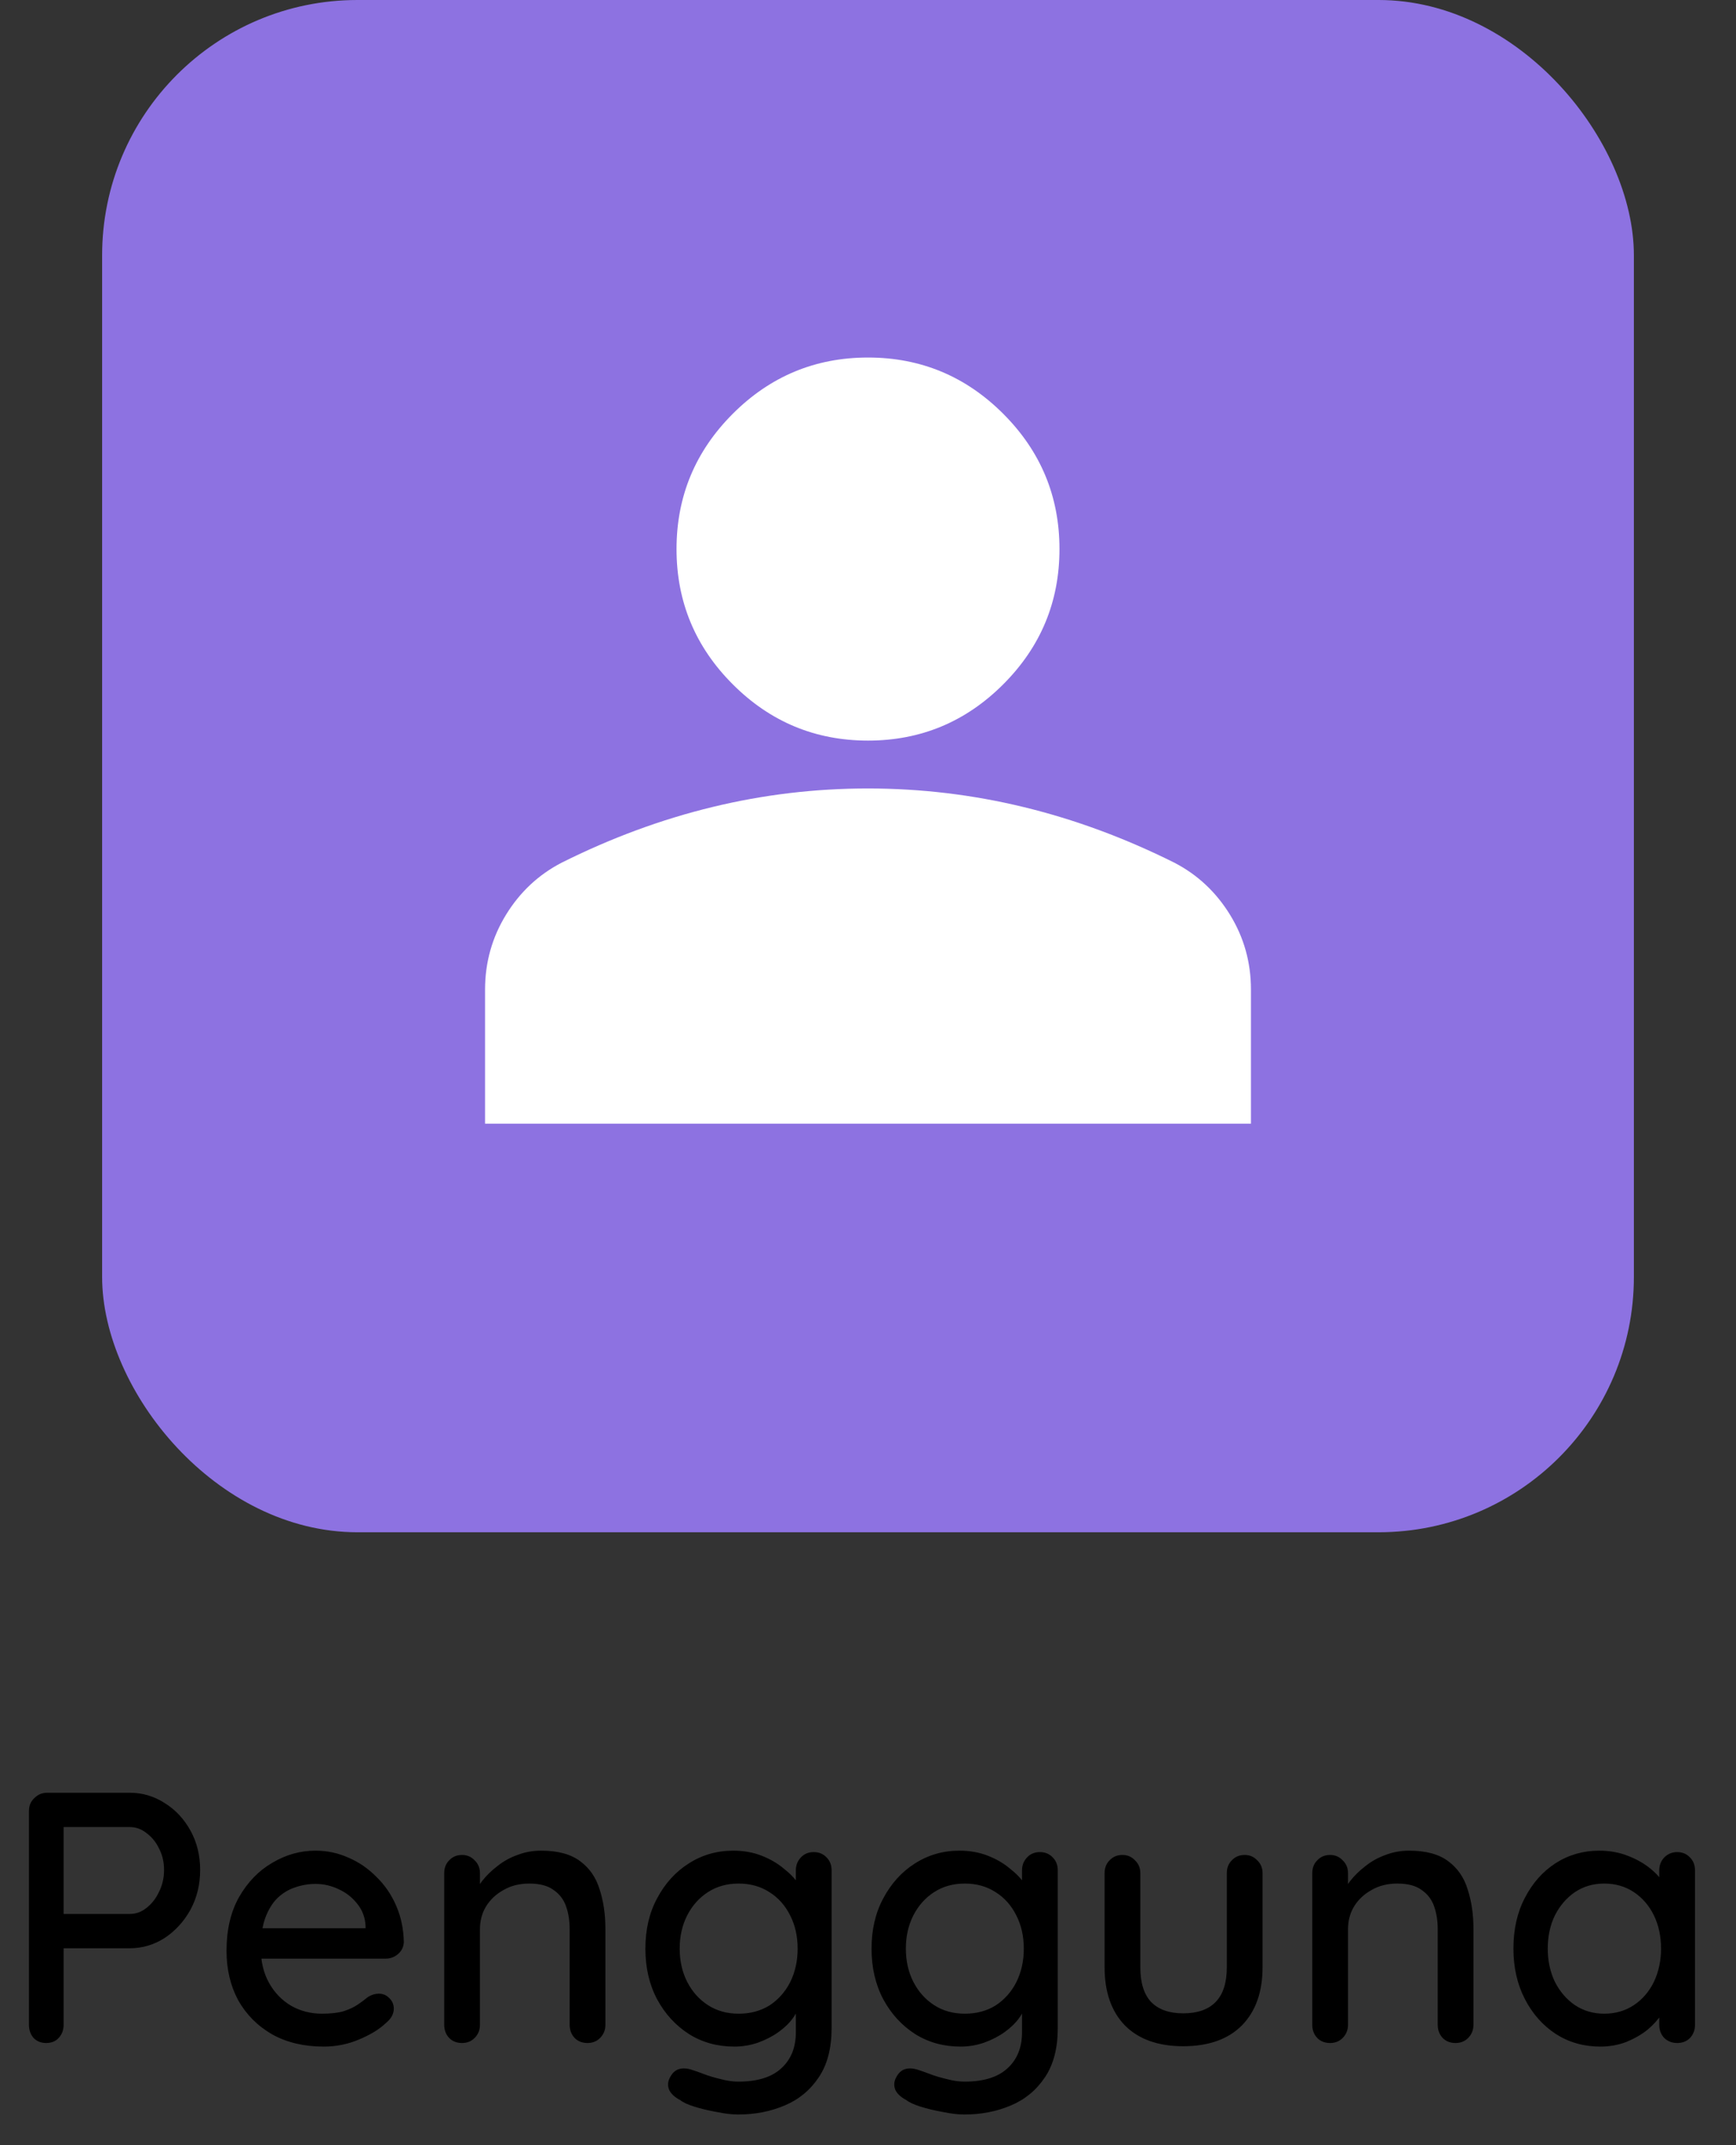 <svg width="68" height="84" viewBox="0 0 68 84" fill="none" xmlns="http://www.w3.org/2000/svg">
<rect x="0" y="0" width="68" height="84" fill="#333333" stroke="none"/>
<path d="M5.082 70.2C5.577 70.2 6.034 70.335 6.454 70.606C6.874 70.867 7.21 71.227 7.462 71.684C7.714 72.141 7.84 72.655 7.84 73.224C7.84 73.793 7.714 74.311 7.462 74.778C7.21 75.235 6.874 75.604 6.454 75.884C6.034 76.155 5.577 76.29 5.082 76.29H2.38L2.492 76.066V79.286C2.492 79.491 2.427 79.664 2.296 79.804C2.175 79.935 2.011 80 1.806 80C1.61 80 1.447 79.935 1.316 79.804C1.195 79.664 1.134 79.491 1.134 79.286V70.914C1.134 70.709 1.204 70.541 1.344 70.41C1.484 70.27 1.652 70.2 1.848 70.2H5.082ZM5.082 74.946C5.325 74.946 5.544 74.867 5.74 74.708C5.945 74.549 6.109 74.339 6.23 74.078C6.361 73.817 6.426 73.532 6.426 73.224C6.426 72.916 6.361 72.636 6.23 72.384C6.109 72.132 5.945 71.931 5.74 71.782C5.544 71.623 5.325 71.544 5.082 71.544H2.352L2.492 71.334V75.128L2.366 74.946H5.082ZM12.681 80.14C11.907 80.14 11.235 79.981 10.665 79.664C10.096 79.337 9.653 78.894 9.335 78.334C9.027 77.765 8.873 77.116 8.873 76.388C8.873 75.567 9.037 74.867 9.363 74.288C9.699 73.7 10.133 73.252 10.665 72.944C11.197 72.627 11.762 72.468 12.36 72.468C12.817 72.468 13.251 72.561 13.662 72.748C14.072 72.925 14.436 73.177 14.754 73.504C15.08 73.821 15.337 74.199 15.524 74.638C15.71 75.067 15.808 75.539 15.818 76.052C15.808 76.239 15.733 76.393 15.594 76.514C15.454 76.635 15.29 76.696 15.104 76.696H9.657L9.321 75.506H14.585L14.319 75.758V75.408C14.301 75.081 14.194 74.797 13.998 74.554C13.802 74.302 13.559 74.111 13.27 73.98C12.98 73.84 12.677 73.77 12.36 73.77C12.079 73.77 11.809 73.817 11.547 73.91C11.296 73.994 11.067 74.134 10.861 74.33C10.665 74.526 10.507 74.787 10.386 75.114C10.274 75.431 10.217 75.828 10.217 76.304C10.217 76.817 10.325 77.265 10.54 77.648C10.754 78.031 11.043 78.329 11.408 78.544C11.771 78.749 12.173 78.852 12.611 78.852C12.957 78.852 13.242 78.819 13.466 78.754C13.69 78.679 13.876 78.591 14.025 78.488C14.175 78.385 14.306 78.287 14.418 78.194C14.557 78.11 14.697 78.068 14.838 78.068C15.005 78.068 15.146 78.129 15.258 78.25C15.37 78.362 15.425 78.497 15.425 78.656C15.425 78.861 15.323 79.048 15.117 79.216C14.866 79.459 14.515 79.673 14.068 79.86C13.629 80.047 13.167 80.14 12.681 80.14ZM21.194 72.468C21.857 72.468 22.37 72.608 22.734 72.888C23.098 73.159 23.35 73.527 23.49 73.994C23.639 74.451 23.714 74.965 23.714 75.534V79.286C23.714 79.491 23.644 79.664 23.504 79.804C23.373 79.935 23.21 80 23.014 80C22.809 80 22.641 79.935 22.51 79.804C22.379 79.664 22.314 79.491 22.314 79.286V75.548C22.314 75.212 22.267 74.913 22.174 74.652C22.081 74.381 21.917 74.167 21.684 74.008C21.46 73.84 21.143 73.756 20.732 73.756C20.349 73.756 20.013 73.84 19.724 74.008C19.435 74.167 19.206 74.381 19.038 74.652C18.879 74.913 18.8 75.212 18.8 75.548V79.286C18.8 79.491 18.73 79.664 18.59 79.804C18.459 79.935 18.296 80 18.1 80C17.895 80 17.727 79.935 17.596 79.804C17.465 79.664 17.4 79.491 17.4 79.286V73.35C17.4 73.145 17.465 72.977 17.596 72.846C17.727 72.706 17.895 72.636 18.1 72.636C18.296 72.636 18.459 72.706 18.59 72.846C18.73 72.977 18.8 73.145 18.8 73.35V74.134L18.548 74.274C18.613 74.069 18.725 73.863 18.884 73.658C19.052 73.443 19.253 73.247 19.486 73.07C19.719 72.883 19.981 72.739 20.27 72.636C20.559 72.524 20.867 72.468 21.194 72.468ZM28.724 72.468C29.125 72.468 29.494 72.533 29.83 72.664C30.166 72.795 30.455 72.963 30.698 73.168C30.95 73.364 31.146 73.569 31.286 73.784C31.426 73.999 31.496 74.185 31.496 74.344L31.174 74.358V73.238C31.174 73.042 31.239 72.874 31.37 72.734C31.5 72.594 31.668 72.524 31.874 72.524C32.079 72.524 32.247 72.594 32.378 72.734C32.508 72.865 32.574 73.033 32.574 73.238V79.412C32.574 80.205 32.406 80.849 32.07 81.344C31.734 81.848 31.286 82.217 30.726 82.45C30.175 82.683 29.568 82.8 28.906 82.8C28.672 82.8 28.397 82.767 28.08 82.702C27.762 82.646 27.468 82.576 27.198 82.492C26.936 82.408 26.754 82.324 26.652 82.24C26.437 82.128 26.292 81.997 26.218 81.848C26.152 81.699 26.152 81.549 26.218 81.4C26.311 81.195 26.437 81.069 26.596 81.022C26.754 80.975 26.936 80.989 27.142 81.064C27.235 81.092 27.38 81.143 27.576 81.218C27.772 81.293 27.991 81.358 28.234 81.414C28.476 81.479 28.705 81.512 28.92 81.512C29.666 81.512 30.226 81.339 30.6 80.994C30.982 80.649 31.174 80.177 31.174 79.58V78.32L31.328 78.418C31.3 78.614 31.211 78.815 31.062 79.02C30.922 79.216 30.735 79.398 30.502 79.566C30.268 79.734 29.998 79.874 29.69 79.986C29.391 80.089 29.083 80.14 28.766 80.14C28.103 80.14 27.51 79.977 26.988 79.65C26.465 79.314 26.05 78.861 25.742 78.292C25.434 77.713 25.28 77.051 25.28 76.304C25.28 75.557 25.434 74.899 25.742 74.33C26.05 73.751 26.46 73.299 26.974 72.972C27.496 72.636 28.08 72.468 28.724 72.468ZM28.934 73.756C28.476 73.756 28.075 73.868 27.73 74.092C27.384 74.316 27.114 74.619 26.918 75.002C26.722 75.385 26.624 75.819 26.624 76.304C26.624 76.789 26.722 77.223 26.918 77.606C27.114 77.989 27.384 78.292 27.73 78.516C28.075 78.74 28.476 78.852 28.934 78.852C29.391 78.852 29.792 78.745 30.138 78.53C30.483 78.306 30.754 78.003 30.95 77.62C31.146 77.228 31.244 76.789 31.244 76.304C31.244 75.819 31.146 75.385 30.95 75.002C30.754 74.61 30.483 74.307 30.138 74.092C29.792 73.868 29.391 73.756 28.934 73.756ZM37.583 72.468C37.984 72.468 38.353 72.533 38.689 72.664C39.025 72.795 39.314 72.963 39.557 73.168C39.809 73.364 40.005 73.569 40.145 73.784C40.285 73.999 40.355 74.185 40.355 74.344L40.033 74.358V73.238C40.033 73.042 40.098 72.874 40.229 72.734C40.36 72.594 40.528 72.524 40.733 72.524C40.938 72.524 41.106 72.594 41.237 72.734C41.368 72.865 41.433 73.033 41.433 73.238V79.412C41.433 80.205 41.265 80.849 40.929 81.344C40.593 81.848 40.145 82.217 39.585 82.45C39.034 82.683 38.428 82.8 37.765 82.8C37.532 82.8 37.256 82.767 36.939 82.702C36.622 82.646 36.328 82.576 36.057 82.492C35.796 82.408 35.614 82.324 35.511 82.24C35.296 82.128 35.152 81.997 35.077 81.848C35.012 81.699 35.012 81.549 35.077 81.4C35.17 81.195 35.296 81.069 35.455 81.022C35.614 80.975 35.796 80.989 36.001 81.064C36.094 81.092 36.239 81.143 36.435 81.218C36.631 81.293 36.85 81.358 37.093 81.414C37.336 81.479 37.564 81.512 37.779 81.512C38.526 81.512 39.086 81.339 39.459 80.994C39.842 80.649 40.033 80.177 40.033 79.58V78.32L40.187 78.418C40.159 78.614 40.07 78.815 39.921 79.02C39.781 79.216 39.594 79.398 39.361 79.566C39.128 79.734 38.857 79.874 38.549 79.986C38.25 80.089 37.942 80.14 37.625 80.14C36.962 80.14 36.37 79.977 35.847 79.65C35.324 79.314 34.909 78.861 34.601 78.292C34.293 77.713 34.139 77.051 34.139 76.304C34.139 75.557 34.293 74.899 34.601 74.33C34.909 73.751 35.32 73.299 35.833 72.972C36.356 72.636 36.939 72.468 37.583 72.468ZM37.793 73.756C37.336 73.756 36.934 73.868 36.589 74.092C36.244 74.316 35.973 74.619 35.777 75.002C35.581 75.385 35.483 75.819 35.483 76.304C35.483 76.789 35.581 77.223 35.777 77.606C35.973 77.989 36.244 78.292 36.589 78.516C36.934 78.74 37.336 78.852 37.793 78.852C38.25 78.852 38.652 78.745 38.997 78.53C39.342 78.306 39.613 78.003 39.809 77.62C40.005 77.228 40.103 76.789 40.103 76.304C40.103 75.819 40.005 75.385 39.809 75.002C39.613 74.61 39.342 74.307 38.997 74.092C38.652 73.868 38.25 73.756 37.793 73.756ZM48.755 72.636C48.951 72.636 49.114 72.706 49.245 72.846C49.385 72.977 49.455 73.145 49.455 73.35V77.032C49.455 78.003 49.184 78.763 48.643 79.314C48.102 79.855 47.336 80.126 46.347 80.126C45.367 80.126 44.606 79.855 44.065 79.314C43.533 78.763 43.267 78.003 43.267 77.032V73.35C43.267 73.145 43.332 72.977 43.463 72.846C43.594 72.706 43.762 72.636 43.967 72.636C44.163 72.636 44.326 72.706 44.457 72.846C44.597 72.977 44.667 73.145 44.667 73.35V77.032C44.667 77.639 44.807 78.091 45.087 78.39C45.376 78.689 45.796 78.838 46.347 78.838C46.907 78.838 47.332 78.689 47.621 78.39C47.91 78.091 48.055 77.639 48.055 77.032V73.35C48.055 73.145 48.12 72.977 48.251 72.846C48.382 72.706 48.55 72.636 48.755 72.636ZM55.196 72.468C55.858 72.468 56.372 72.608 56.736 72.888C57.1 73.159 57.352 73.527 57.492 73.994C57.641 74.451 57.716 74.965 57.716 75.534V79.286C57.716 79.491 57.646 79.664 57.506 79.804C57.375 79.935 57.212 80 57.016 80C56.81 80 56.642 79.935 56.512 79.804C56.381 79.664 56.316 79.491 56.316 79.286V75.548C56.316 75.212 56.269 74.913 56.176 74.652C56.083 74.381 55.919 74.167 55.686 74.008C55.462 73.84 55.145 73.756 54.734 73.756C54.351 73.756 54.015 73.84 53.726 74.008C53.437 74.167 53.208 74.381 53.04 74.652C52.881 74.913 52.802 75.212 52.802 75.548V79.286C52.802 79.491 52.732 79.664 52.592 79.804C52.461 79.935 52.298 80 52.102 80C51.897 80 51.728 79.935 51.598 79.804C51.467 79.664 51.402 79.491 51.402 79.286V73.35C51.402 73.145 51.467 72.977 51.598 72.846C51.728 72.706 51.897 72.636 52.102 72.636C52.298 72.636 52.461 72.706 52.592 72.846C52.732 72.977 52.802 73.145 52.802 73.35V74.134L52.55 74.274C52.615 74.069 52.727 73.863 52.886 73.658C53.054 73.443 53.255 73.247 53.488 73.07C53.721 72.883 53.983 72.739 54.272 72.636C54.561 72.524 54.869 72.468 55.196 72.468ZM65.694 72.524C65.899 72.524 66.067 72.594 66.198 72.734C66.328 72.865 66.394 73.033 66.394 73.238V79.286C66.394 79.491 66.328 79.664 66.198 79.804C66.067 79.935 65.899 80 65.694 80C65.498 80 65.33 79.935 65.19 79.804C65.059 79.664 64.994 79.491 64.994 79.286V78.278L65.288 78.32C65.288 78.488 65.218 78.675 65.078 78.88C64.947 79.085 64.765 79.286 64.532 79.482C64.298 79.669 64.023 79.827 63.706 79.958C63.388 80.079 63.048 80.14 62.684 80.14C62.04 80.14 61.461 79.977 60.948 79.65C60.434 79.314 60.028 78.857 59.73 78.278C59.431 77.699 59.282 77.041 59.282 76.304C59.282 75.548 59.431 74.885 59.73 74.316C60.028 73.737 60.43 73.285 60.934 72.958C61.447 72.631 62.016 72.468 62.642 72.468C63.043 72.468 63.412 72.533 63.748 72.664C64.093 72.795 64.392 72.963 64.644 73.168C64.896 73.373 65.087 73.593 65.218 73.826C65.358 74.05 65.428 74.265 65.428 74.47L64.994 74.512V73.238C64.994 73.042 65.059 72.874 65.19 72.734C65.33 72.594 65.498 72.524 65.694 72.524ZM62.838 78.852C63.276 78.852 63.664 78.74 64 78.516C64.336 78.292 64.597 77.989 64.784 77.606C64.97 77.214 65.064 76.78 65.064 76.304C65.064 75.819 64.97 75.385 64.784 75.002C64.597 74.619 64.336 74.316 64 74.092C63.664 73.868 63.276 73.756 62.838 73.756C62.408 73.756 62.026 73.868 61.69 74.092C61.363 74.316 61.102 74.619 60.906 75.002C60.719 75.385 60.626 75.819 60.626 76.304C60.626 76.78 60.719 77.214 60.906 77.606C61.102 77.989 61.363 78.292 61.69 78.516C62.026 78.74 62.408 78.852 62.838 78.852Z" fill="black"/>
<rect x="4" width="60" height="60" rx="10" fill="#8D72E1"/>
<g clip-path="url(#clip0_115_17)">
<path d="M34 29C31.938 29 30.172 28.266 28.703 26.797C27.234 25.328 26.5 23.562 26.5 21.5C26.5 19.438 27.234 17.672 28.703 16.203C30.172 14.734 31.938 14 34 14C36.062 14 37.828 14.734 39.297 16.203C40.766 17.672 41.5 19.438 41.5 21.5C41.5 23.562 40.766 25.328 39.297 26.797C37.828 28.266 36.062 29 34 29ZM19 44V38.75C19 37.688 19.274 36.711 19.821 35.819C20.369 34.928 21.095 34.249 22 33.781C23.938 32.812 25.906 32.086 27.906 31.601C29.906 31.116 31.938 30.874 34 30.875C36.062 30.875 38.094 31.117 40.094 31.602C42.094 32.087 44.062 32.814 46 33.781C46.906 34.25 47.633 34.93 48.181 35.821C48.728 36.712 49.001 37.689 49 38.75V44H19Z" fill="white"/>
</g>
<defs>
<clipPath id="clip0_115_17">
<rect width="40" height="40" fill="white" transform="translate(14 4)"/>
</clipPath>
</defs>
</svg>
